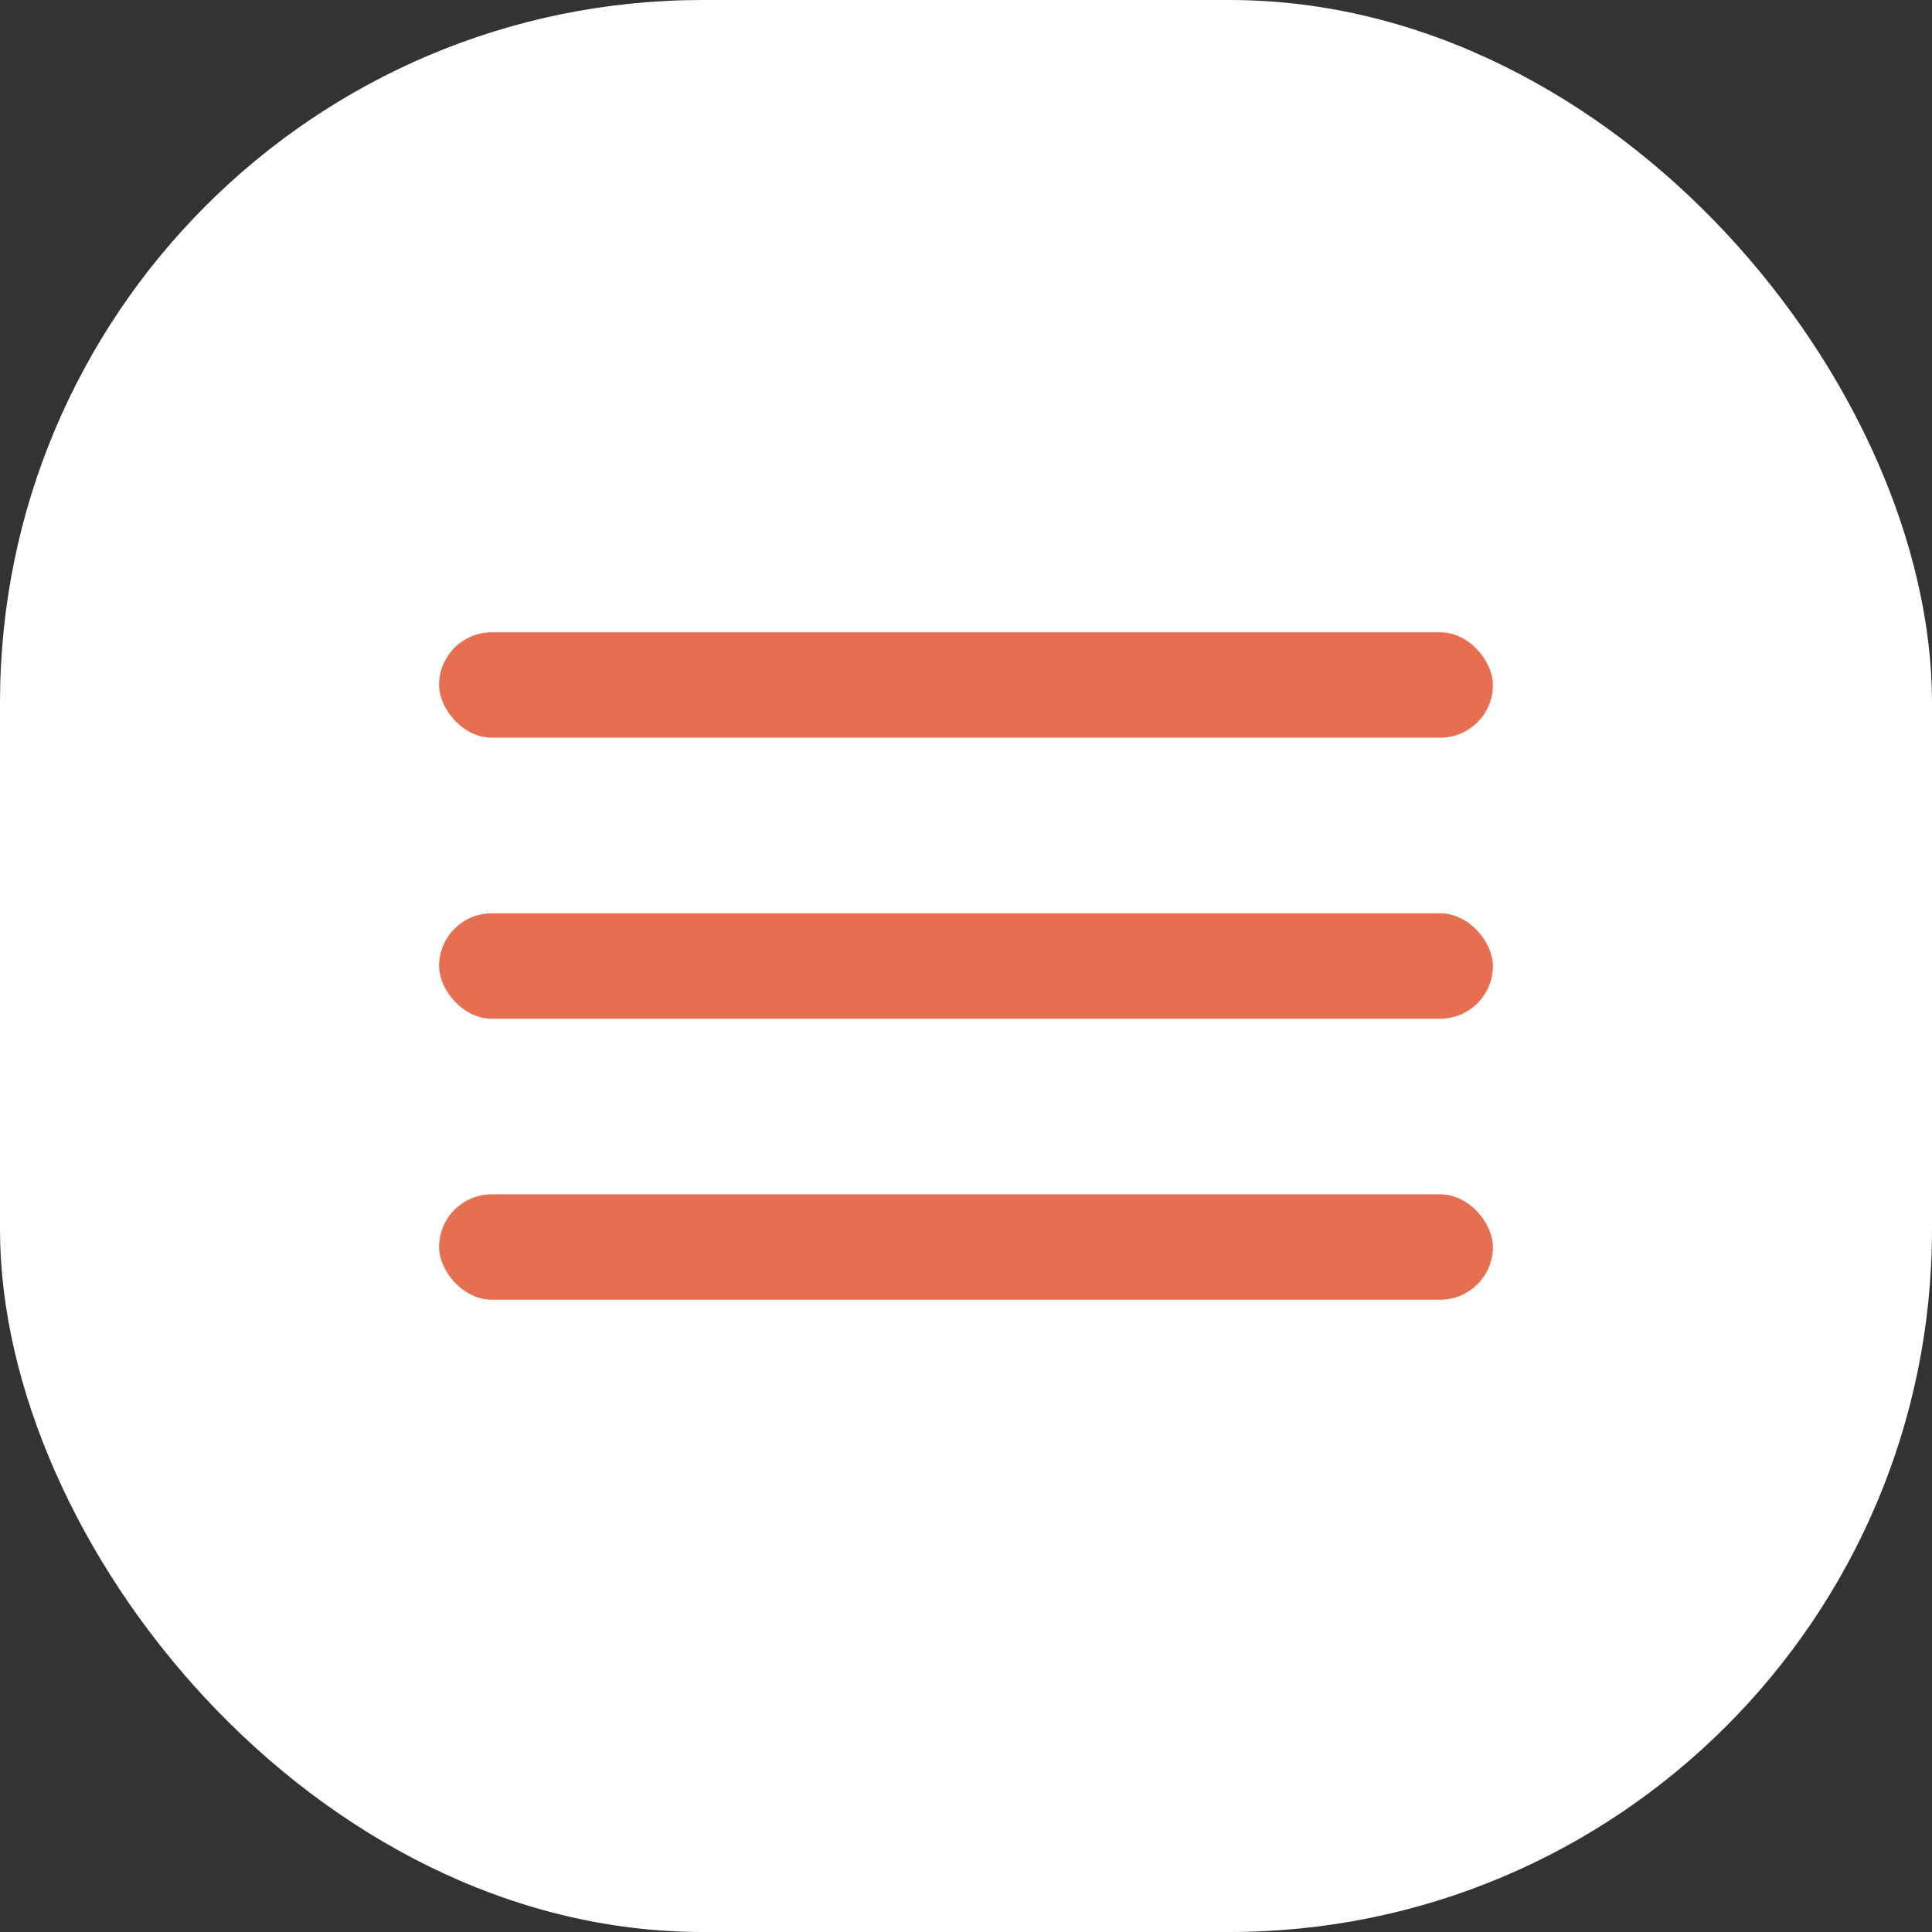 <svg width="55" height="55" viewBox="0 0 55 55" fill="none" xmlns="http://www.w3.org/2000/svg">
<rect x="0" y="0" width="55" height="55" fill="#333333" stroke="none"/>
<rect width="55" height="55" rx="20" fill="white"/>
<rect x="12.5" y="26" width="30" height="3" rx="1.5" fill="#E76F51"/>
<rect x="12.5" y="18" width="30" height="3" rx="1.5" fill="#E76F51"/>
<rect x="12.5" y="34" width="30" height="3" rx="1.5" fill="#E76F51"/>
</svg>
